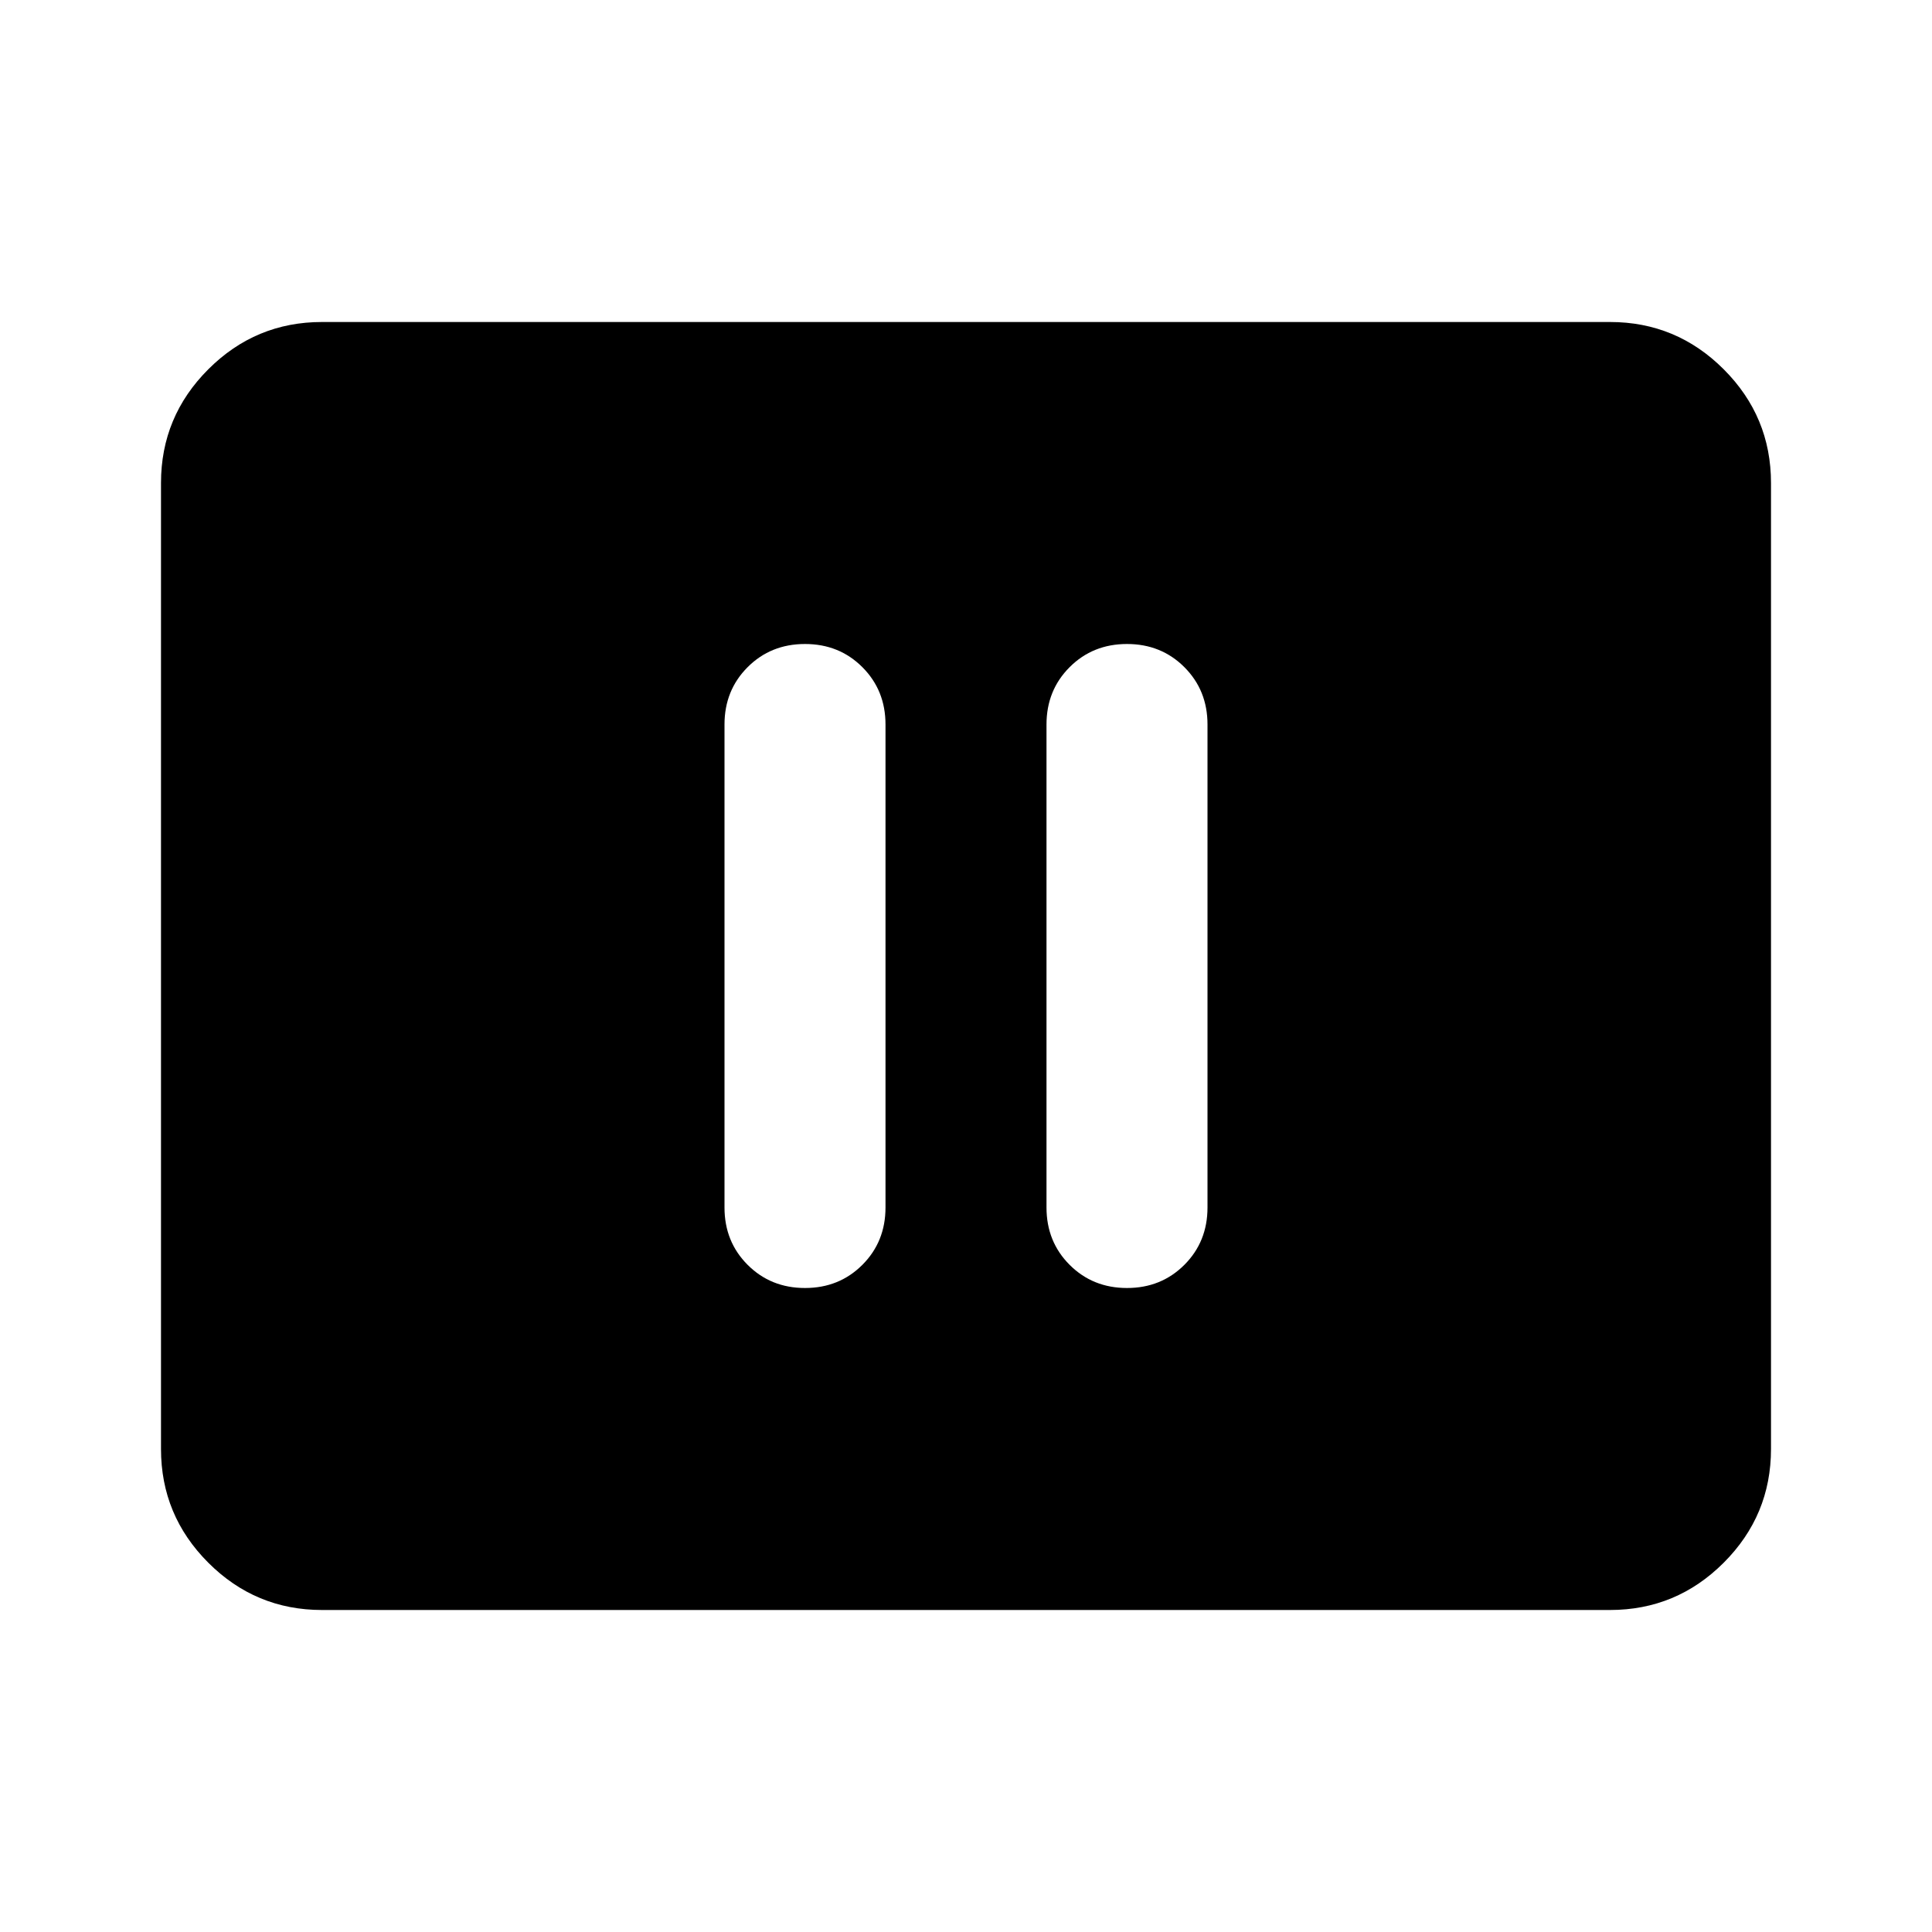 <svg aria-hidden="true" viewBox="0 -960 960 960" fill="currentColor">
  <path d="M400-320q17 0 28.5-11.5T440-360v-240q0-17-11.5-28.5T400-640q-17 0-28.5 11.5T360-600v240q0 17 11.5 28.5T400-320Zm160 0q17 0 28.5-11.5T600-360v-240q0-17-11.5-28.5T560-640q-17 0-28.5 11.5T520-600v240q0 17 11.5 28.5T560-320ZM160-160q-33 0-56.5-23.5T80-240v-480q0-33 23.5-56.5T160-800h640q33 0 56.5 23.5T880-720v480q0 33-23.5 56.5T800-160H160Z"/>
</svg>
